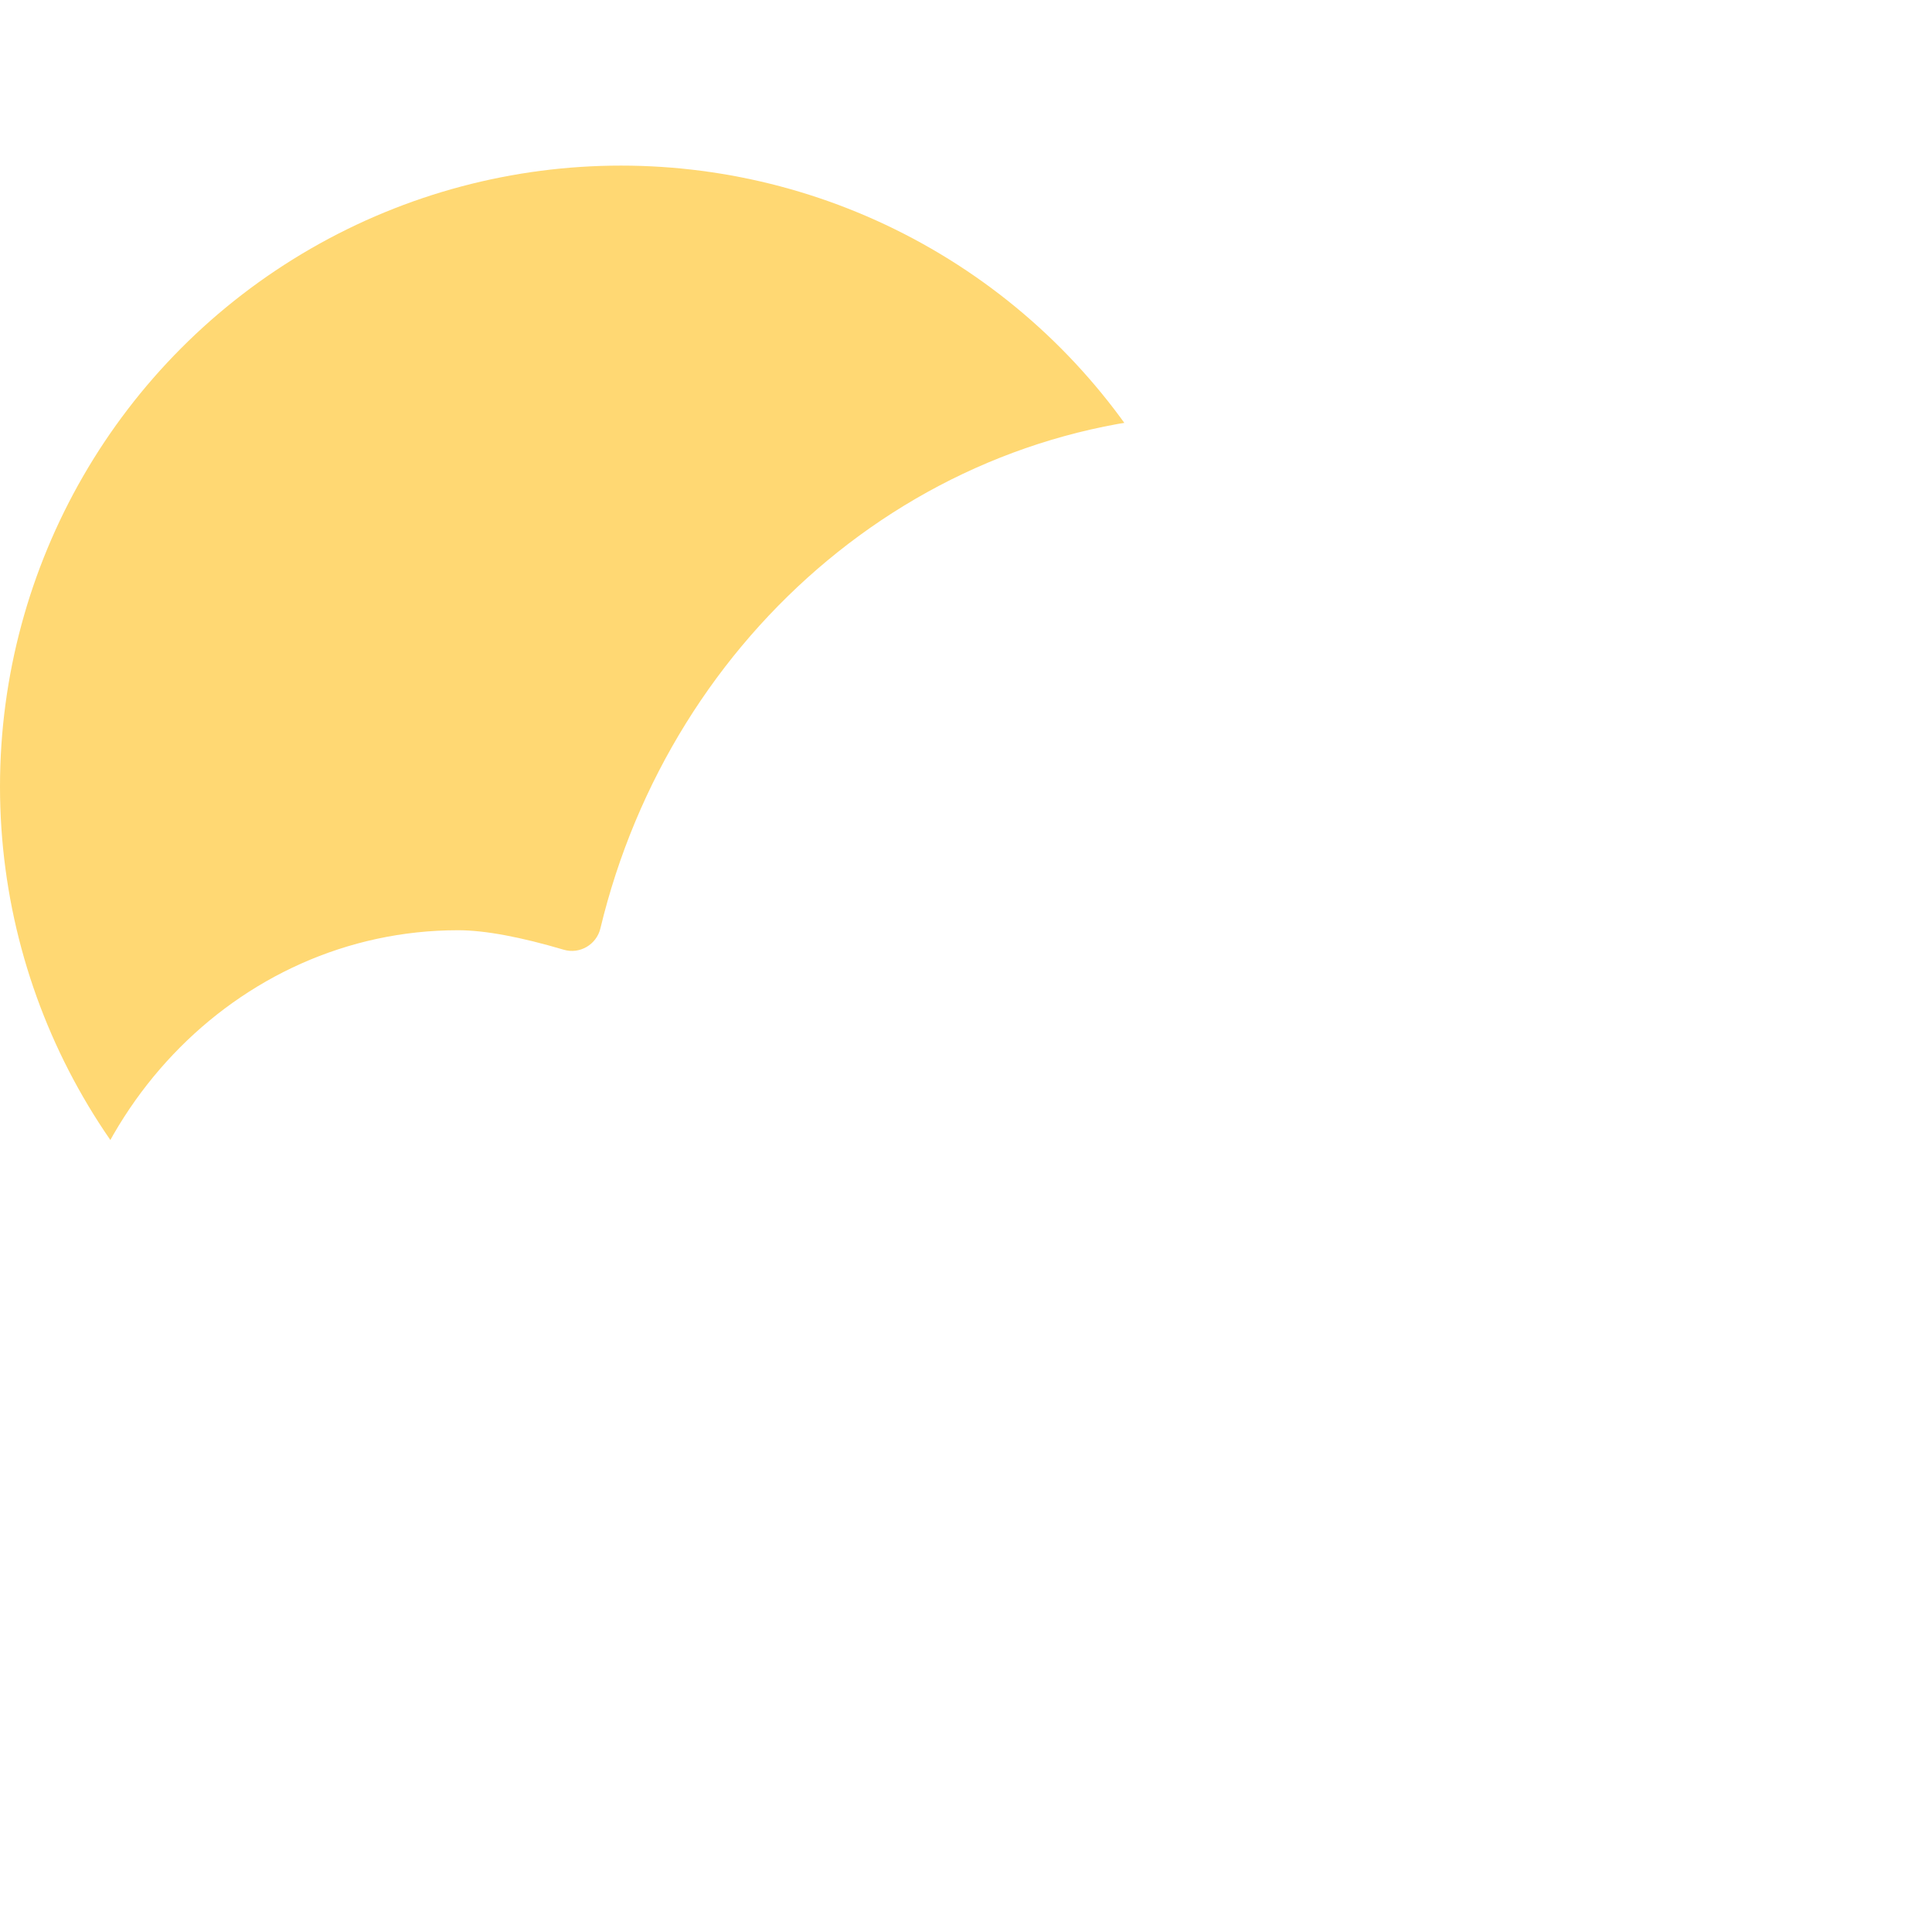 <svg width="70" height="70" viewBox="0 0 70 70" fill="none" xmlns="http://www.w3.org/2000/svg">
<g filter="url(#filter0_i)">
<circle cx="24.5" cy="24.5" r="22.5" fill="#FFD873"/>
</g>
<g filter="url(#filter1_i)">
<path d="M45.5 68C58.013 67.459 68 56.02 68 42.716C68 29.066 57.487 18 44.519 18C33.543 18 24.326 25.927 21.753 36.639C21.612 37.226 21.004 37.582 20.425 37.41C18.886 36.955 17.578 36.704 16.596 36.704C8.535 36.704 2 43.582 2 52.068C2 60.553 8.939 68 17 68C18.39 68 23 68 23 68V68C23 68 38.5 68 45.5 68Z" fill="white"/>
</g>
<defs>
<filter id="filter0_i" x="0" y="2" width="47" height="49" filterUnits="userSpaceOnUse" color-interpolation-filters="sRGB">
<feFlood flood-opacity="0" result="BackgroundImageFix"/>
<feBlend mode="normal" in="SourceGraphic" in2="BackgroundImageFix" result="shape"/>
<feColorMatrix in="SourceAlpha" type="matrix" values="0 0 0 0 0 0 0 0 0 0 0 0 0 0 0 0 0 0 127 0" result="hardAlpha"/>
<feOffset dx="-2" dy="4"/>
<feGaussianBlur stdDeviation="5"/>
<feComposite in2="hardAlpha" operator="arithmetic" k2="-1" k3="1"/>
<feColorMatrix type="matrix" values="0 0 0 0 0.917 0 0 0 0 0.558 0 0 0 0 0.02 0 0 0 1 0"/>
<feBlend mode="normal" in2="shape" result="effect1_innerShadow"/>
</filter>
<filter id="filter1_i" x="2" y="15" width="66" height="53" filterUnits="userSpaceOnUse" color-interpolation-filters="sRGB">
<feFlood flood-opacity="0" result="BackgroundImageFix"/>
<feBlend mode="normal" in="SourceGraphic" in2="BackgroundImageFix" result="shape"/>
<feColorMatrix in="SourceAlpha" type="matrix" values="0 0 0 0 0 0 0 0 0 0 0 0 0 0 0 0 0 0 127 0" result="hardAlpha"/>
<feOffset dy="-3"/>
<feGaussianBlur stdDeviation="3.5"/>
<feComposite in2="hardAlpha" operator="arithmetic" k2="-1" k3="1"/>
<feColorMatrix type="matrix" values="0 0 0 0 0.521 0 0 0 0 0.521 0 0 0 0 0.521 0 0 0 0.45 0"/>
<feBlend mode="normal" in2="shape" result="effect1_innerShadow"/>
</filter>
</defs>
</svg>
